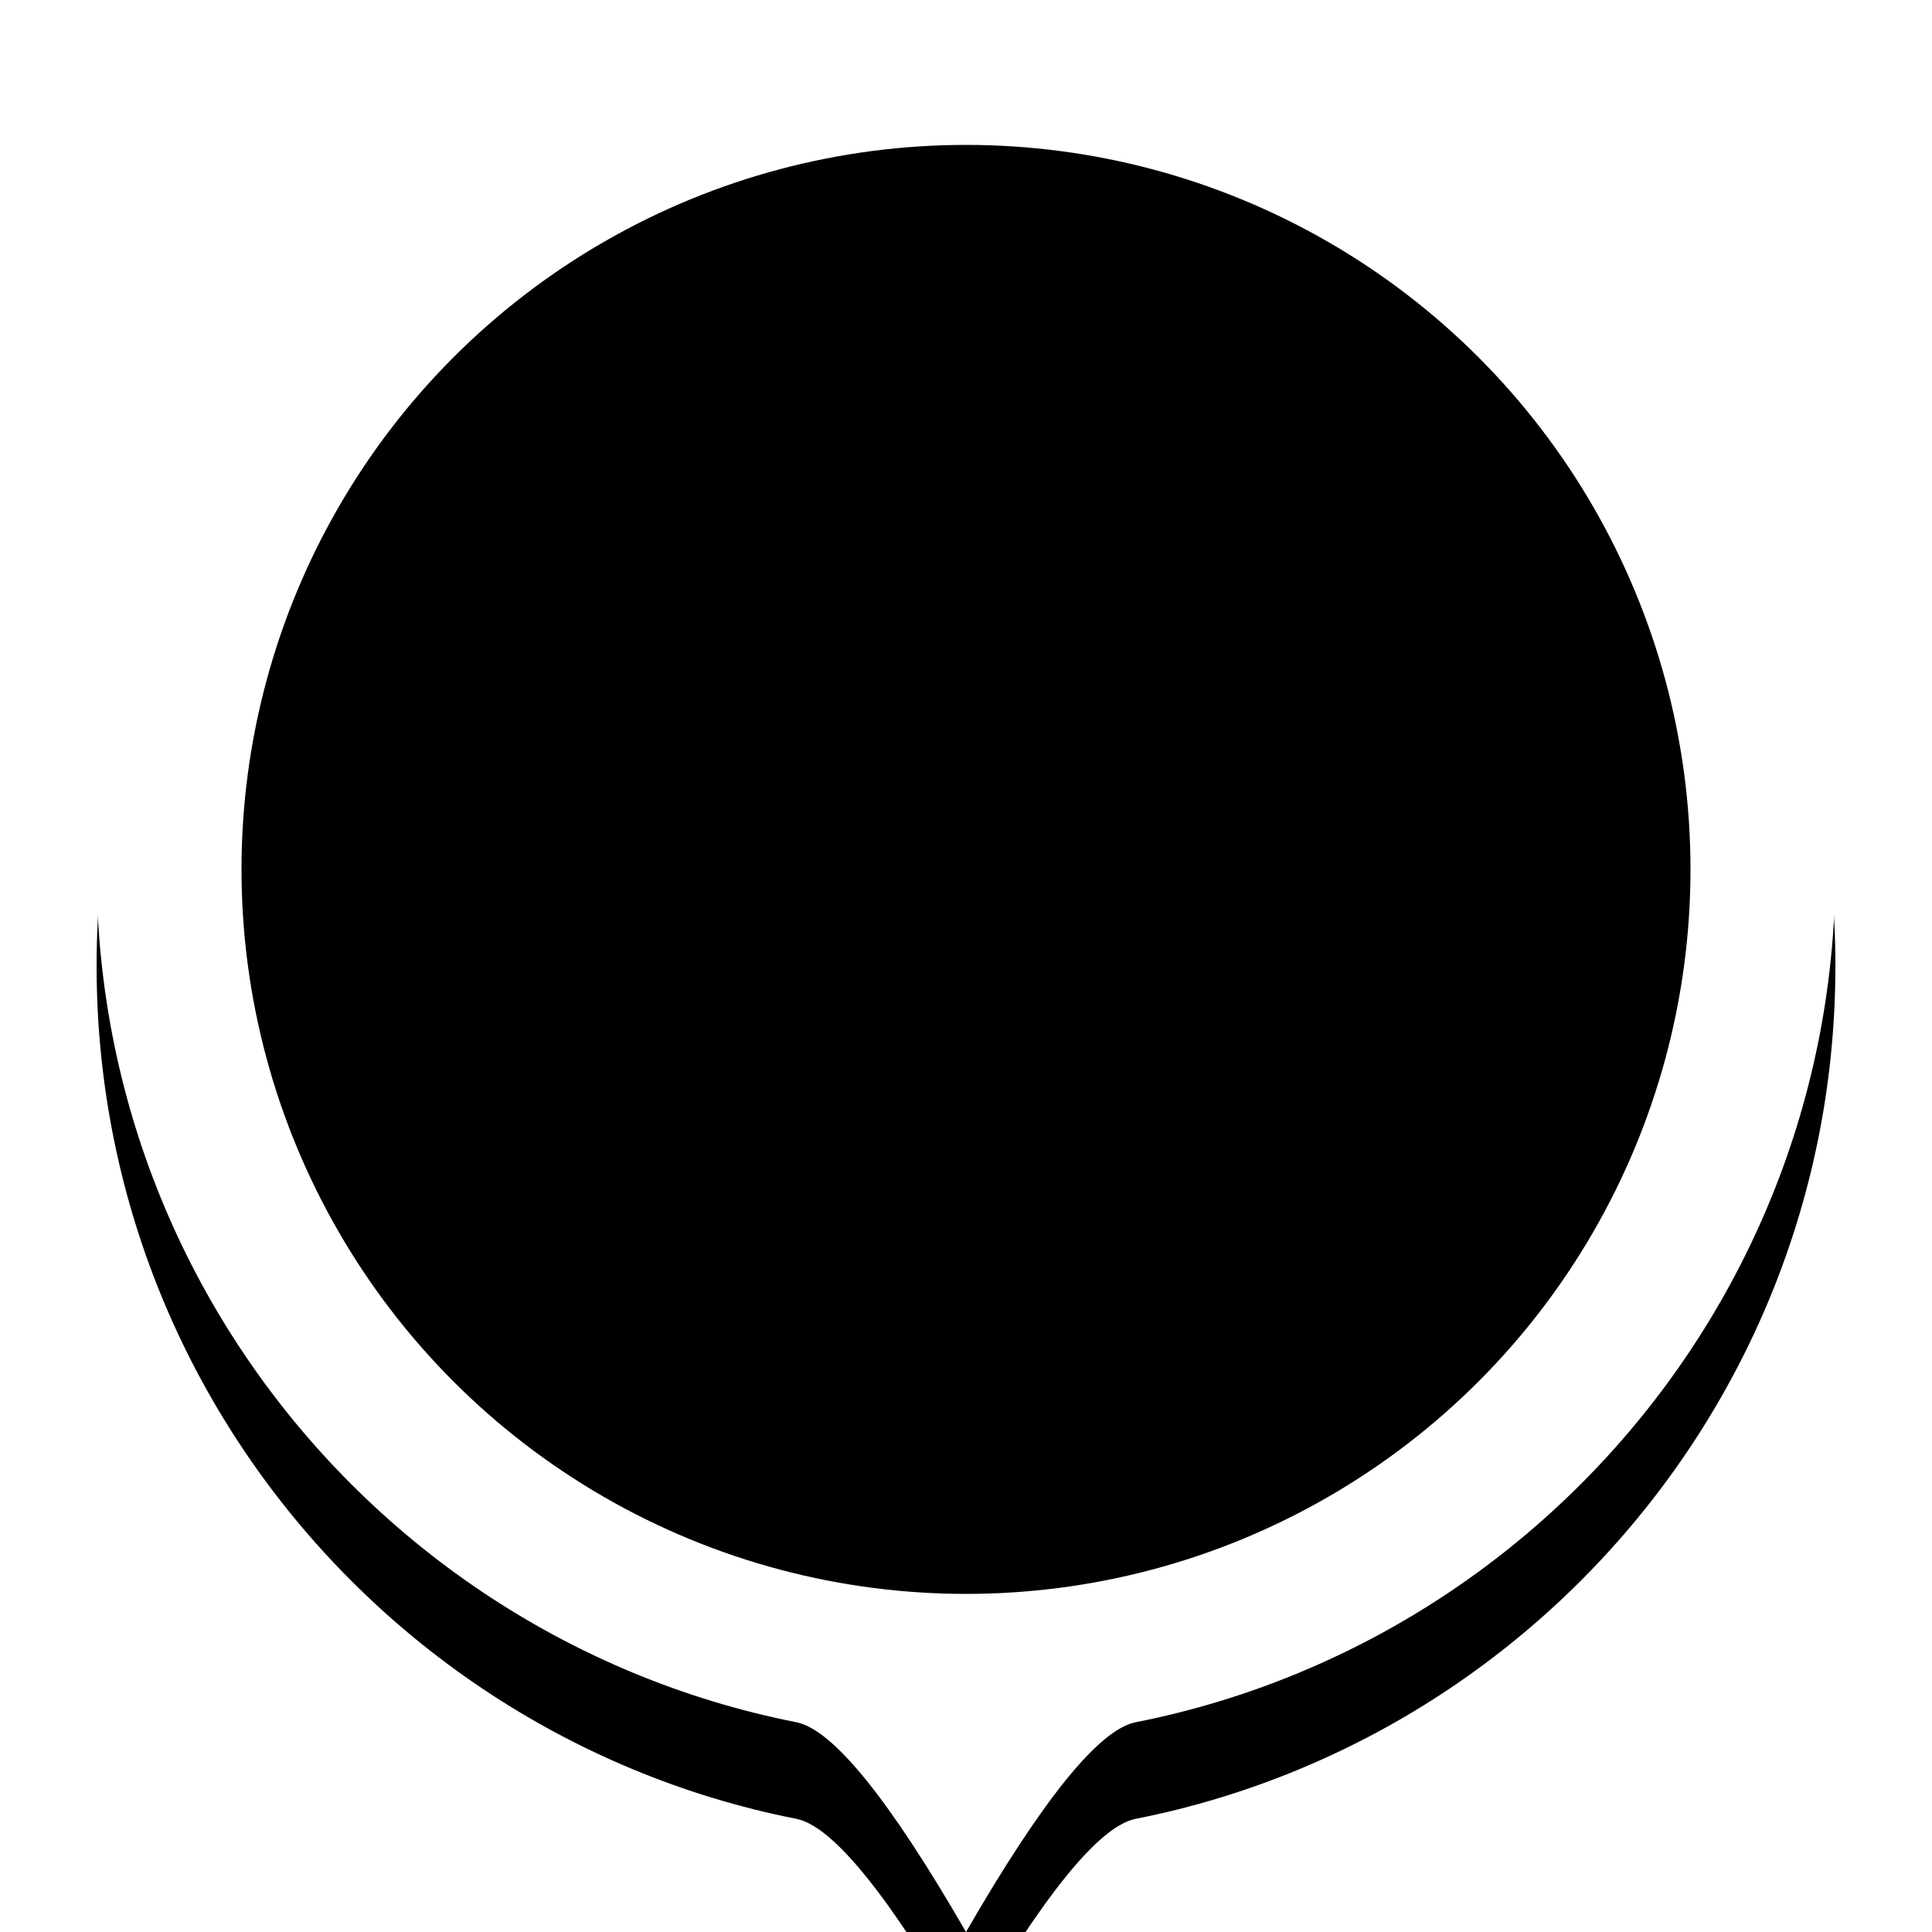 <?xml version="1.0" encoding="UTF-8"?>
<svg width="40px" height="40px" viewBox="0 0 40 40" version="1.1" xmlns="http://www.w3.org/2000/svg" xmlns:xlink="http://www.w3.org/1999/xlink">
    <!-- Generator: Sketch 47.1 (45422) - http://www.bohemiancoding.com/sketch -->
    <title>spaces_map_icon_bubble</title>
    <desc>Created with Sketch.</desc>
    <defs>
        <path d="M20,40 C21.584,37.255 22.755,35.807 23.513,35.657 C24.683,35.426 25.813,35.081 26.89,34.634 C29.09,33.722 31.07,32.386 32.728,30.728 C35.985,27.471 38,22.971 38,18 C38,8.059 29.941,0 20,0 C10.059,0 2,8.059 2,18 C2,22.971 4.015,27.471 7.272,30.728 C8.93,32.386 10.91,33.722 13.11,34.634 C14.187,35.081 15.317,35.426 16.487,35.657 C17.245,35.807 18.416,37.255 20,40 Z" id="path-1"></path>
        <filter x="-19.4%" y="-12.5%" width="138.9%" height="135.0%" filterUnits="objectBoundingBox" id="filter-2">
            <feOffset dx="0" dy="2" in="SourceAlpha" result="shadowOffsetOuter1"></feOffset>
            <feGaussianBlur stdDeviation="2" in="shadowOffsetOuter1" result="shadowBlurOuter1"></feGaussianBlur>
            <feColorMatrix values="0 0 0 0 0.557   0 0 0 0 0.557   0 0 0 0 0.576  0 0 0 0.4 0" type="matrix" in="shadowBlurOuter1"></feColorMatrix>
        </filter>
    </defs>
    <g id="Symbols" stroke="none" stroke-width="1" fill="none" fill-rule="evenodd">
        <g id="spaces_map_icon_bubble">
            <g>
                <rect id="Rectangle-9" fill-opacity="0" fill="#D8D8D8" x="0" y="0" width="40" height="40"></rect>
                <g id="Oval-4">
                    <use fill="black" fill-opacity="1" filter="url(#filter-2)" xlink:href="#path-1"></use>
                    <use fill="#FFFFFF" fill-rule="evenodd" xlink:href="#path-1"></use>
                </g>
                <circle id="Oval" fill="#000000" cx="20" cy="18" r="15"></circle>
            </g>
        </g>
    </g>
</svg>